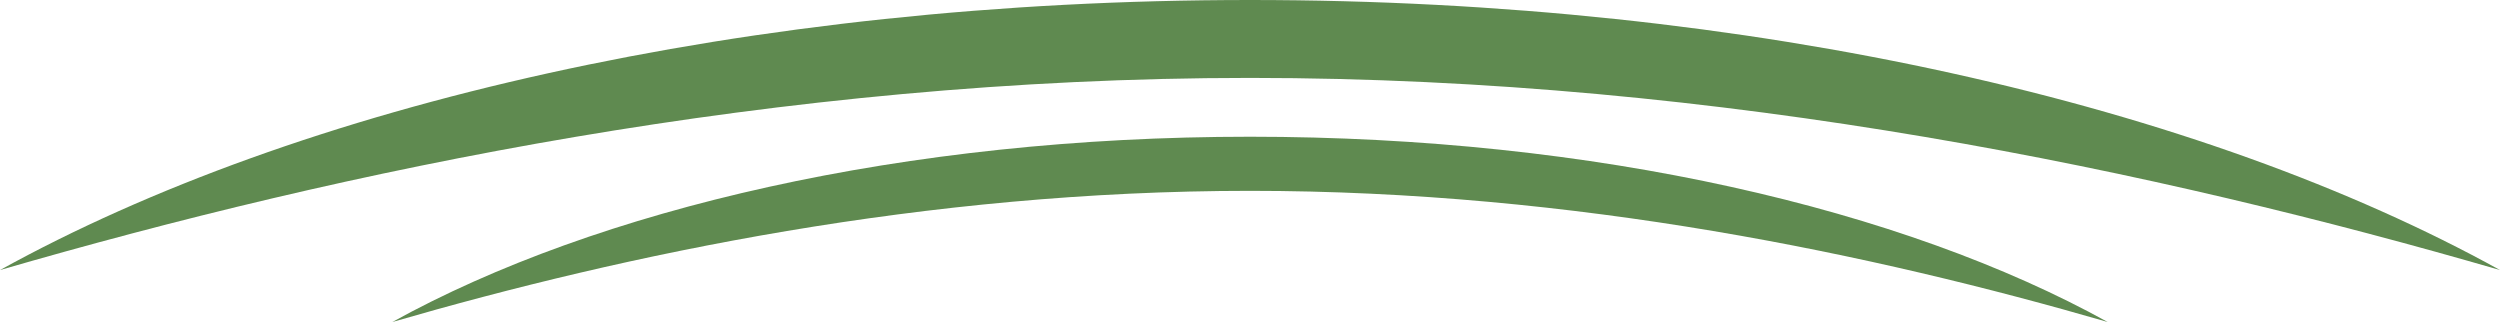 <svg version="1.1" id="图层_1" x="0px" y="0px" width="220px" height="28.338px" viewBox="0 0 220 28.338" enable-background="new 0 0 220 28.338" xml:space="preserve" xmlns="http://www.w3.org/2000/svg" xmlns:xlink="http://www.w3.org/1999/xlink" xmlns:xml="http://www.w3.org/XML/1998/namespace">
  <g>
    <path fill="#5F8A50" d="M110,6.856c41.721,0,80.01,8.215,110,16.909C193.73,9.243,154.207,0,110,0S26.27,9.243,0,23.765
		C29.99,15.071,68.279,6.856,110,6.856z" class="color c1"/>
    <path fill="#5F8A50" d="M110,16.794c28.627,0,54.898,5.578,75.477,11.543C167.451,18.374,140.333,12.032,110,12.032
		c-30.332,0-57.451,6.342-75.477,16.306C55.102,22.373,81.373,16.794,110,16.794z" class="color c1"/>
  </g>
</svg>